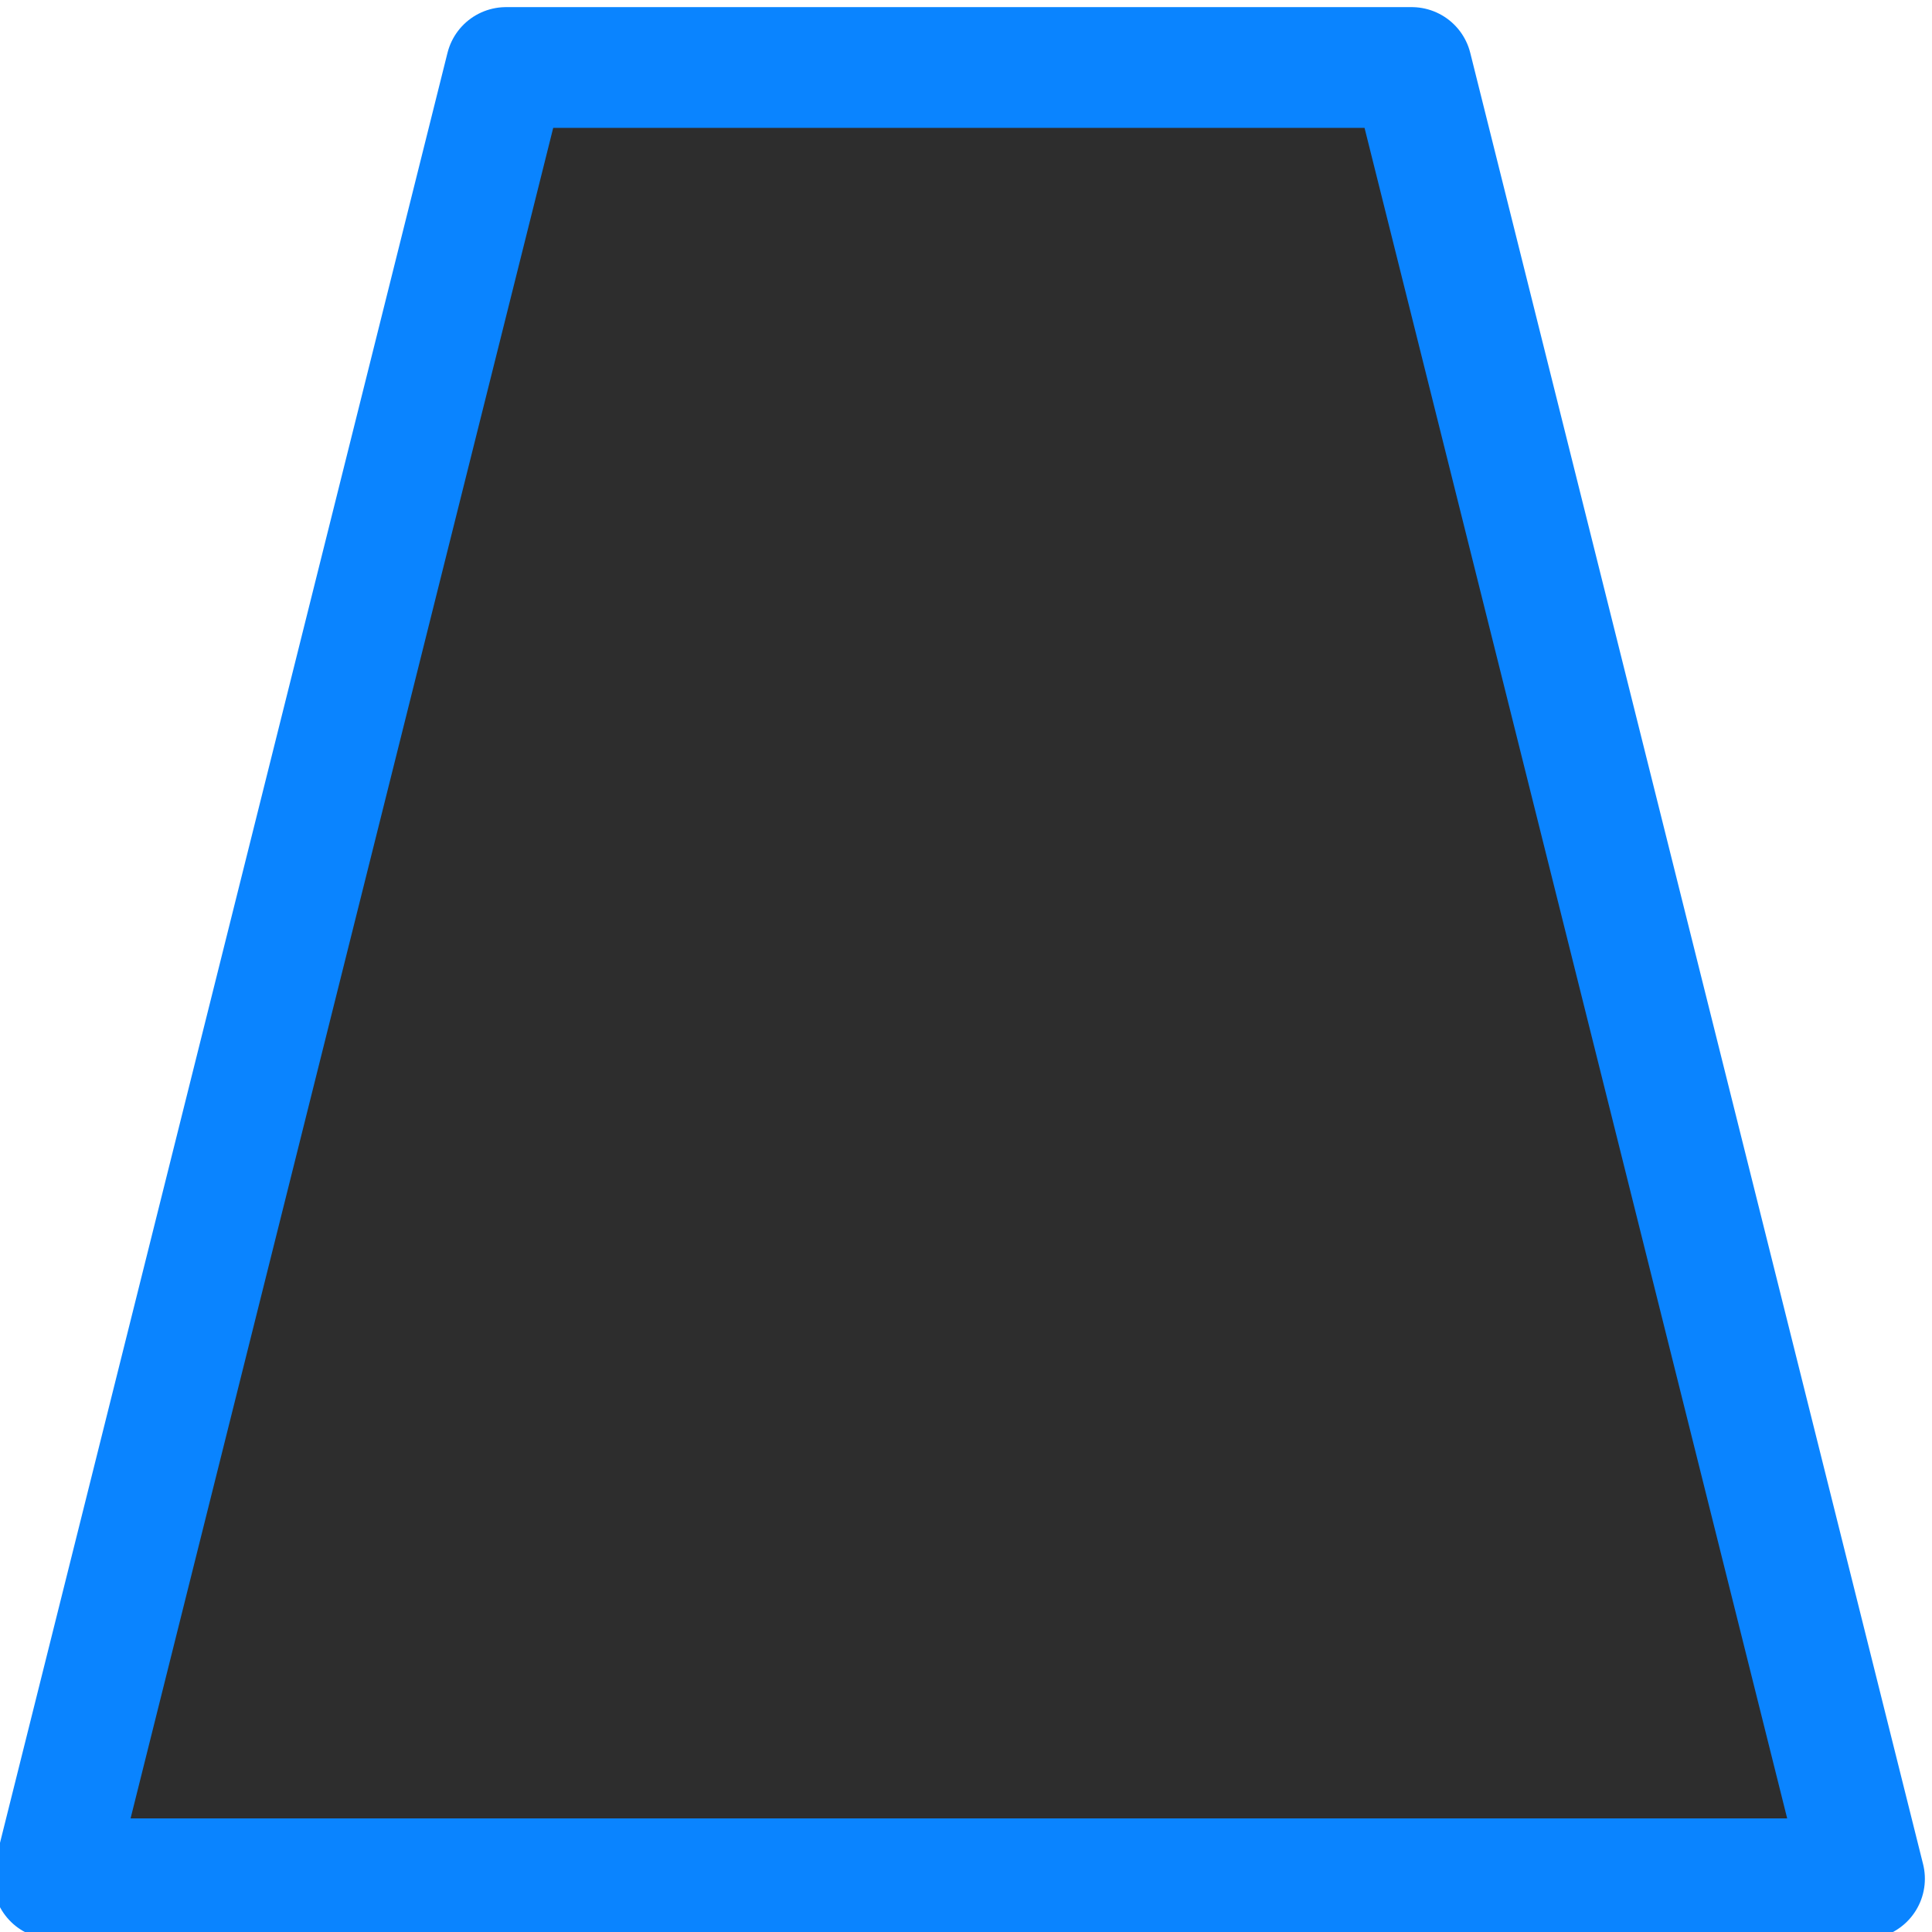<svg viewBox="0 0 16 16" xmlns="http://www.w3.org/2000/svg" xmlns:xlink="http://www.w3.org/1999/xlink"><linearGradient id="a" gradientUnits="userSpaceOnUse" x1="-17.076" x2="-17.008" y1="2.093" y2="-13.364"><stop offset="0" stop-color="#2d2d2d"/><stop offset="1" stop-color="#2d2d2d"/></linearGradient>
/&amp;gt;<path d="m.441 15.559 3.75-15h7.5l3.75 15z" fill="url(#a)" stroke="#0a84ff" stroke-linejoin="round"/></svg>